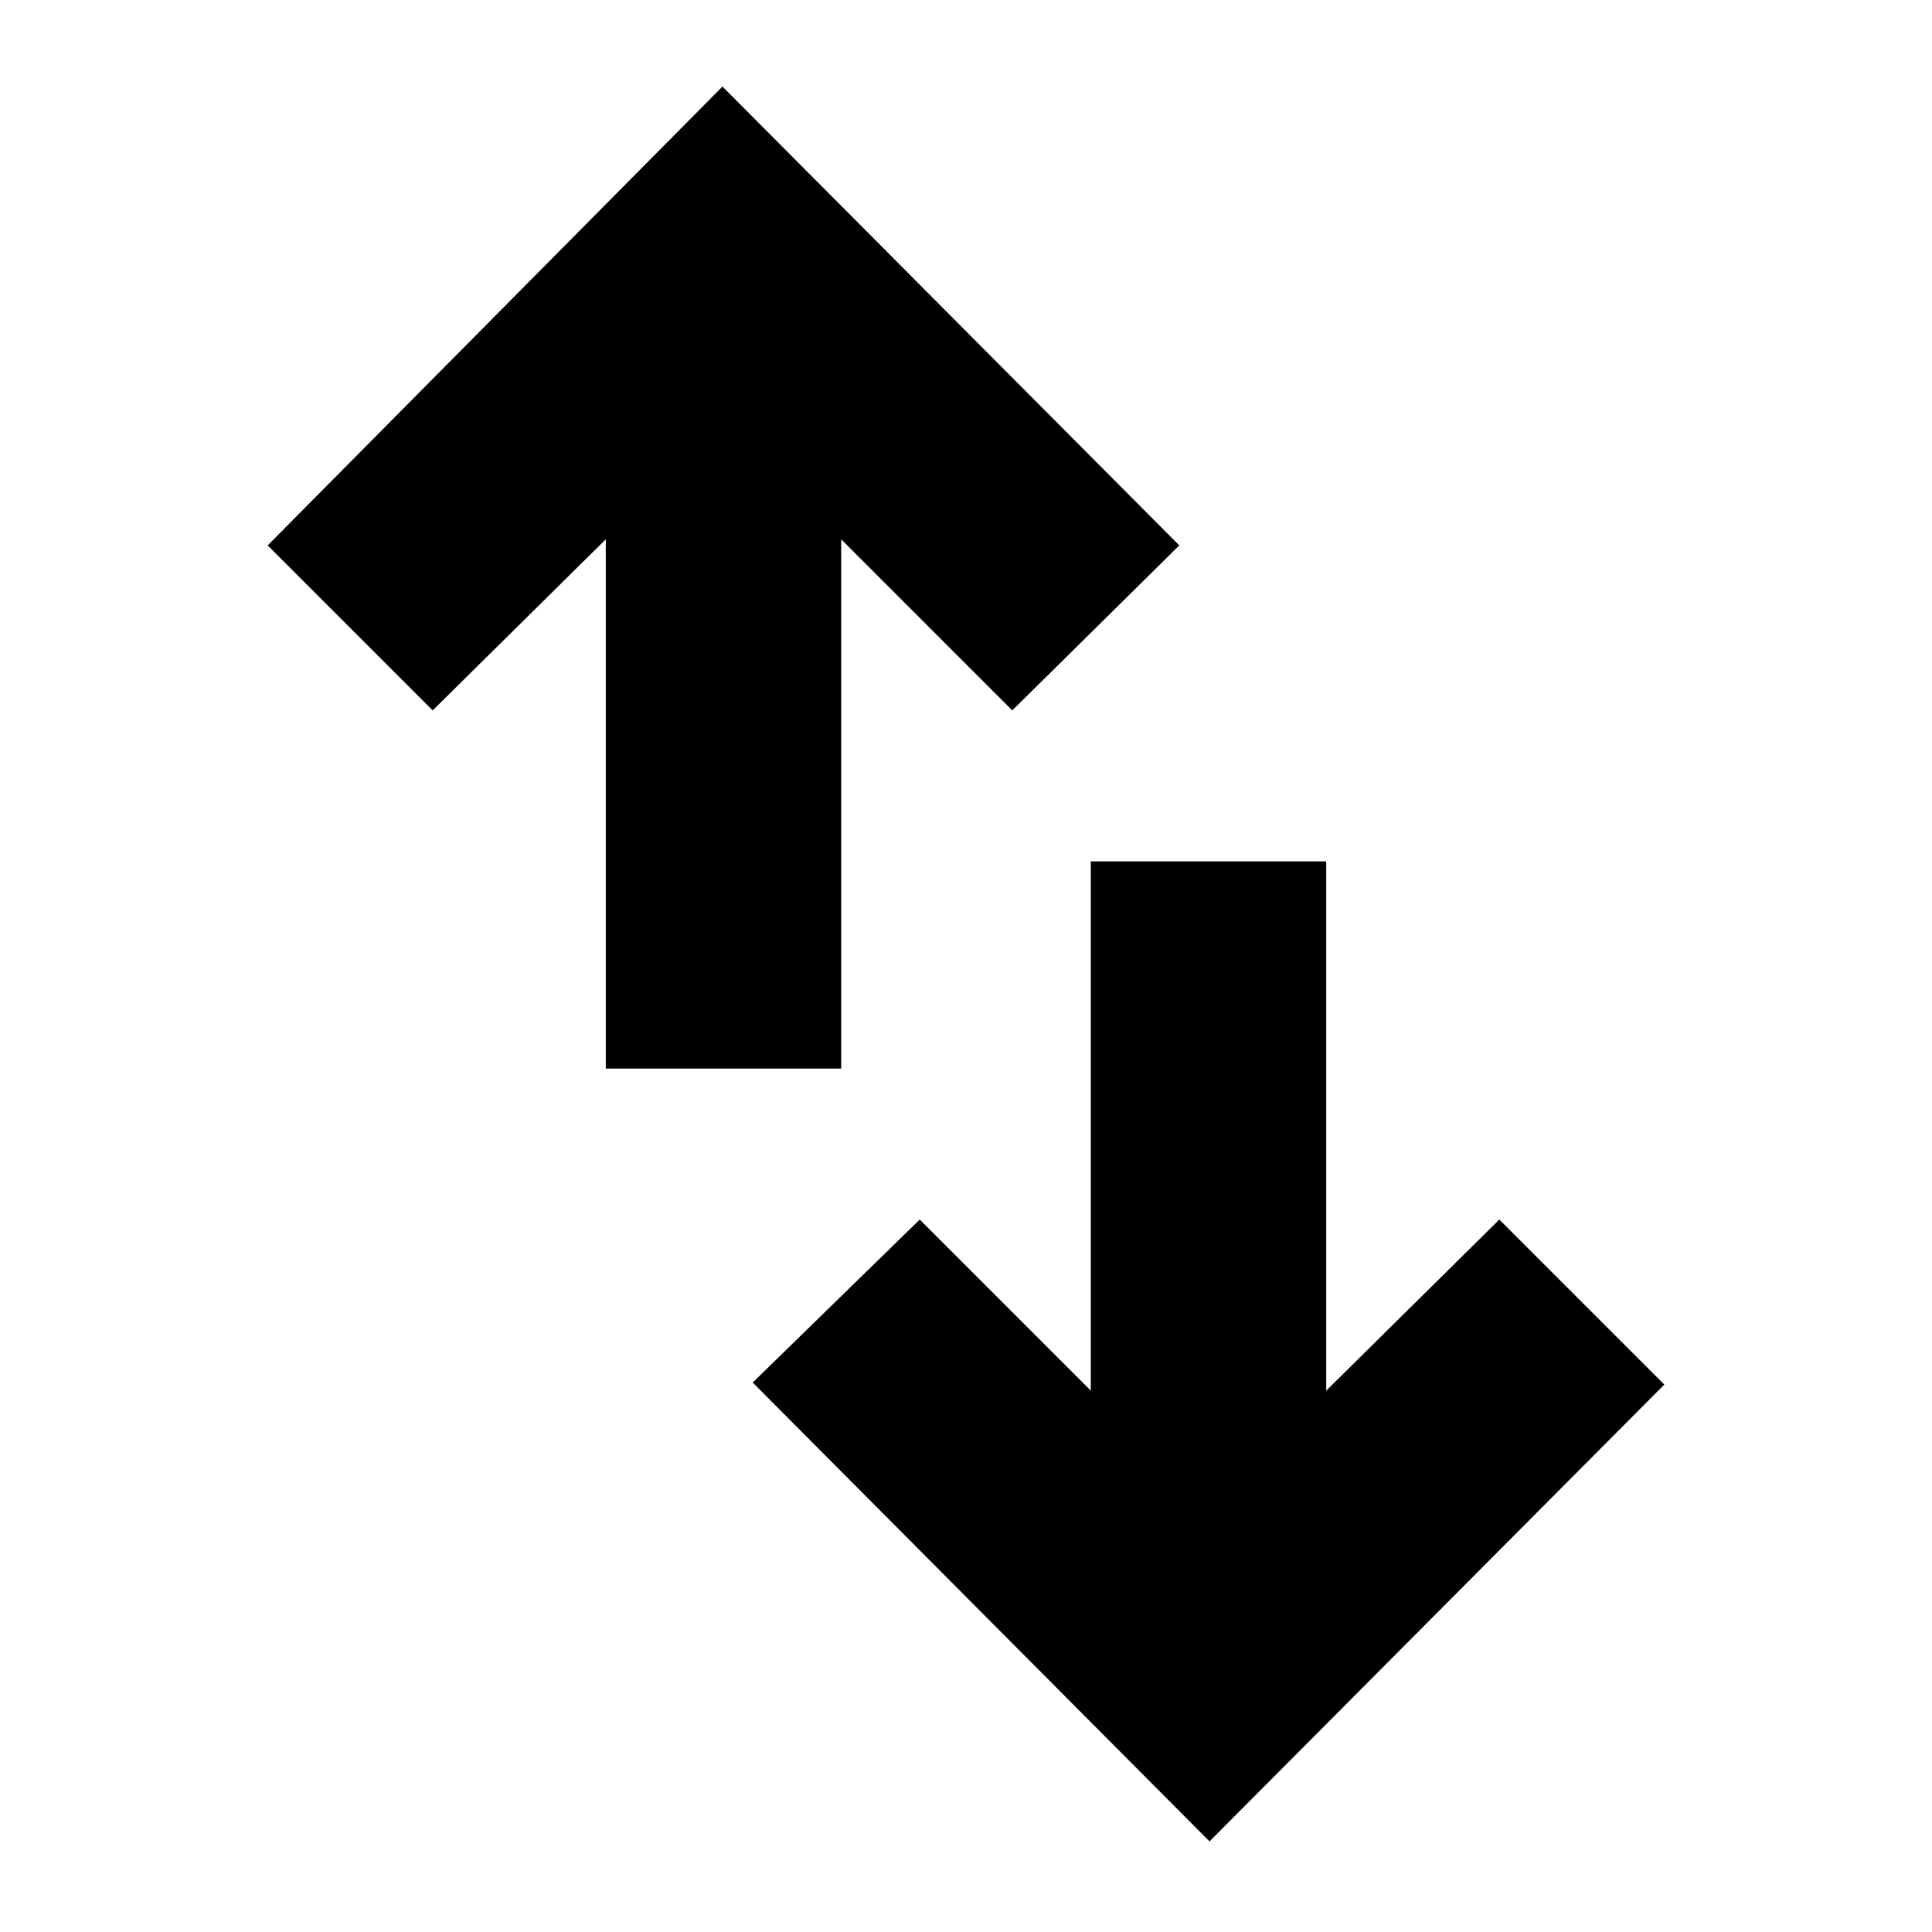 <svg xmlns="http://www.w3.org/2000/svg" height="20" width="20"><path d="M12.521 19.062 7.792 14.312 9.521 12.625 11.292 14.396V8.917H13.729V14.396L15.521 12.625L17.229 14.333ZM6.271 11.062V5.583L4.479 7.354L2.771 5.646L7.479 0.896L12.208 5.646L10.479 7.354L8.708 5.583V11.062Z"/></svg>